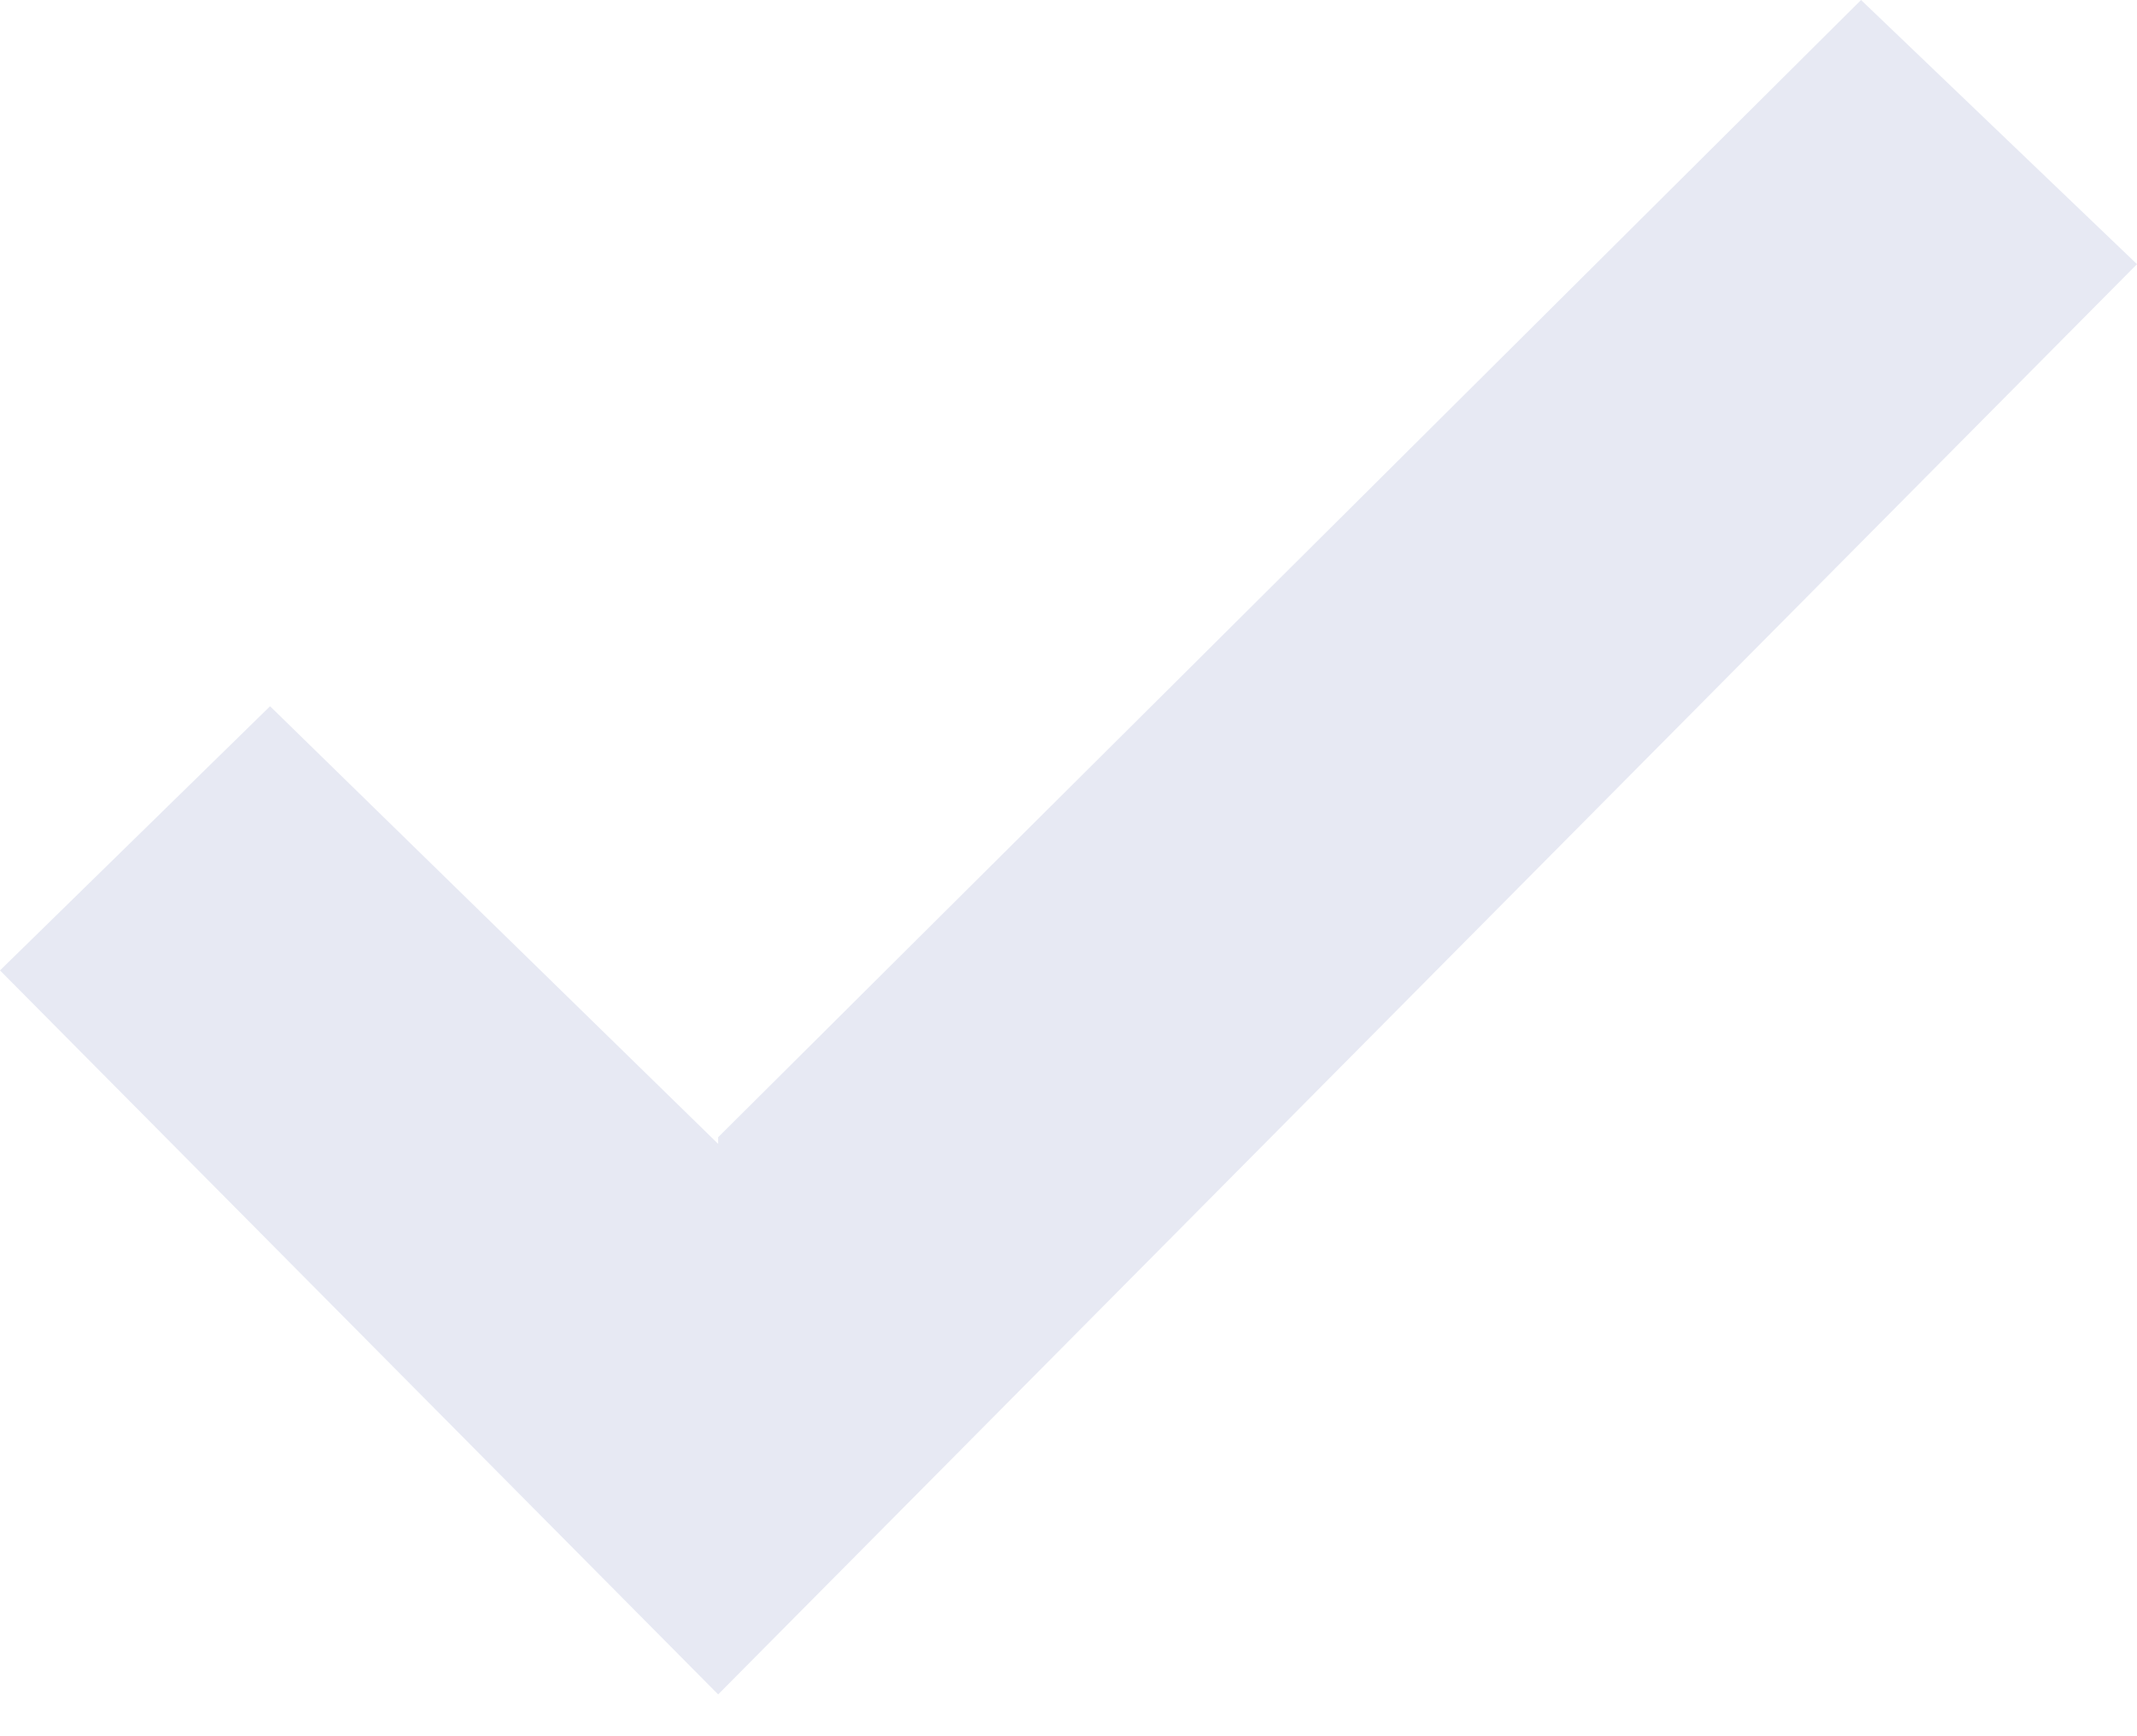 <svg width="16" height="13" viewBox="0 0 16 13" fill="none" xmlns="http://www.w3.org/2000/svg">
<path d="M13.934 0L5.377 8.515V8.565L2.022 5.288L0 7.266L5.377 12.687L16 1.978L13.934 0Z" fill="#E7E9F3"/>
</svg>

